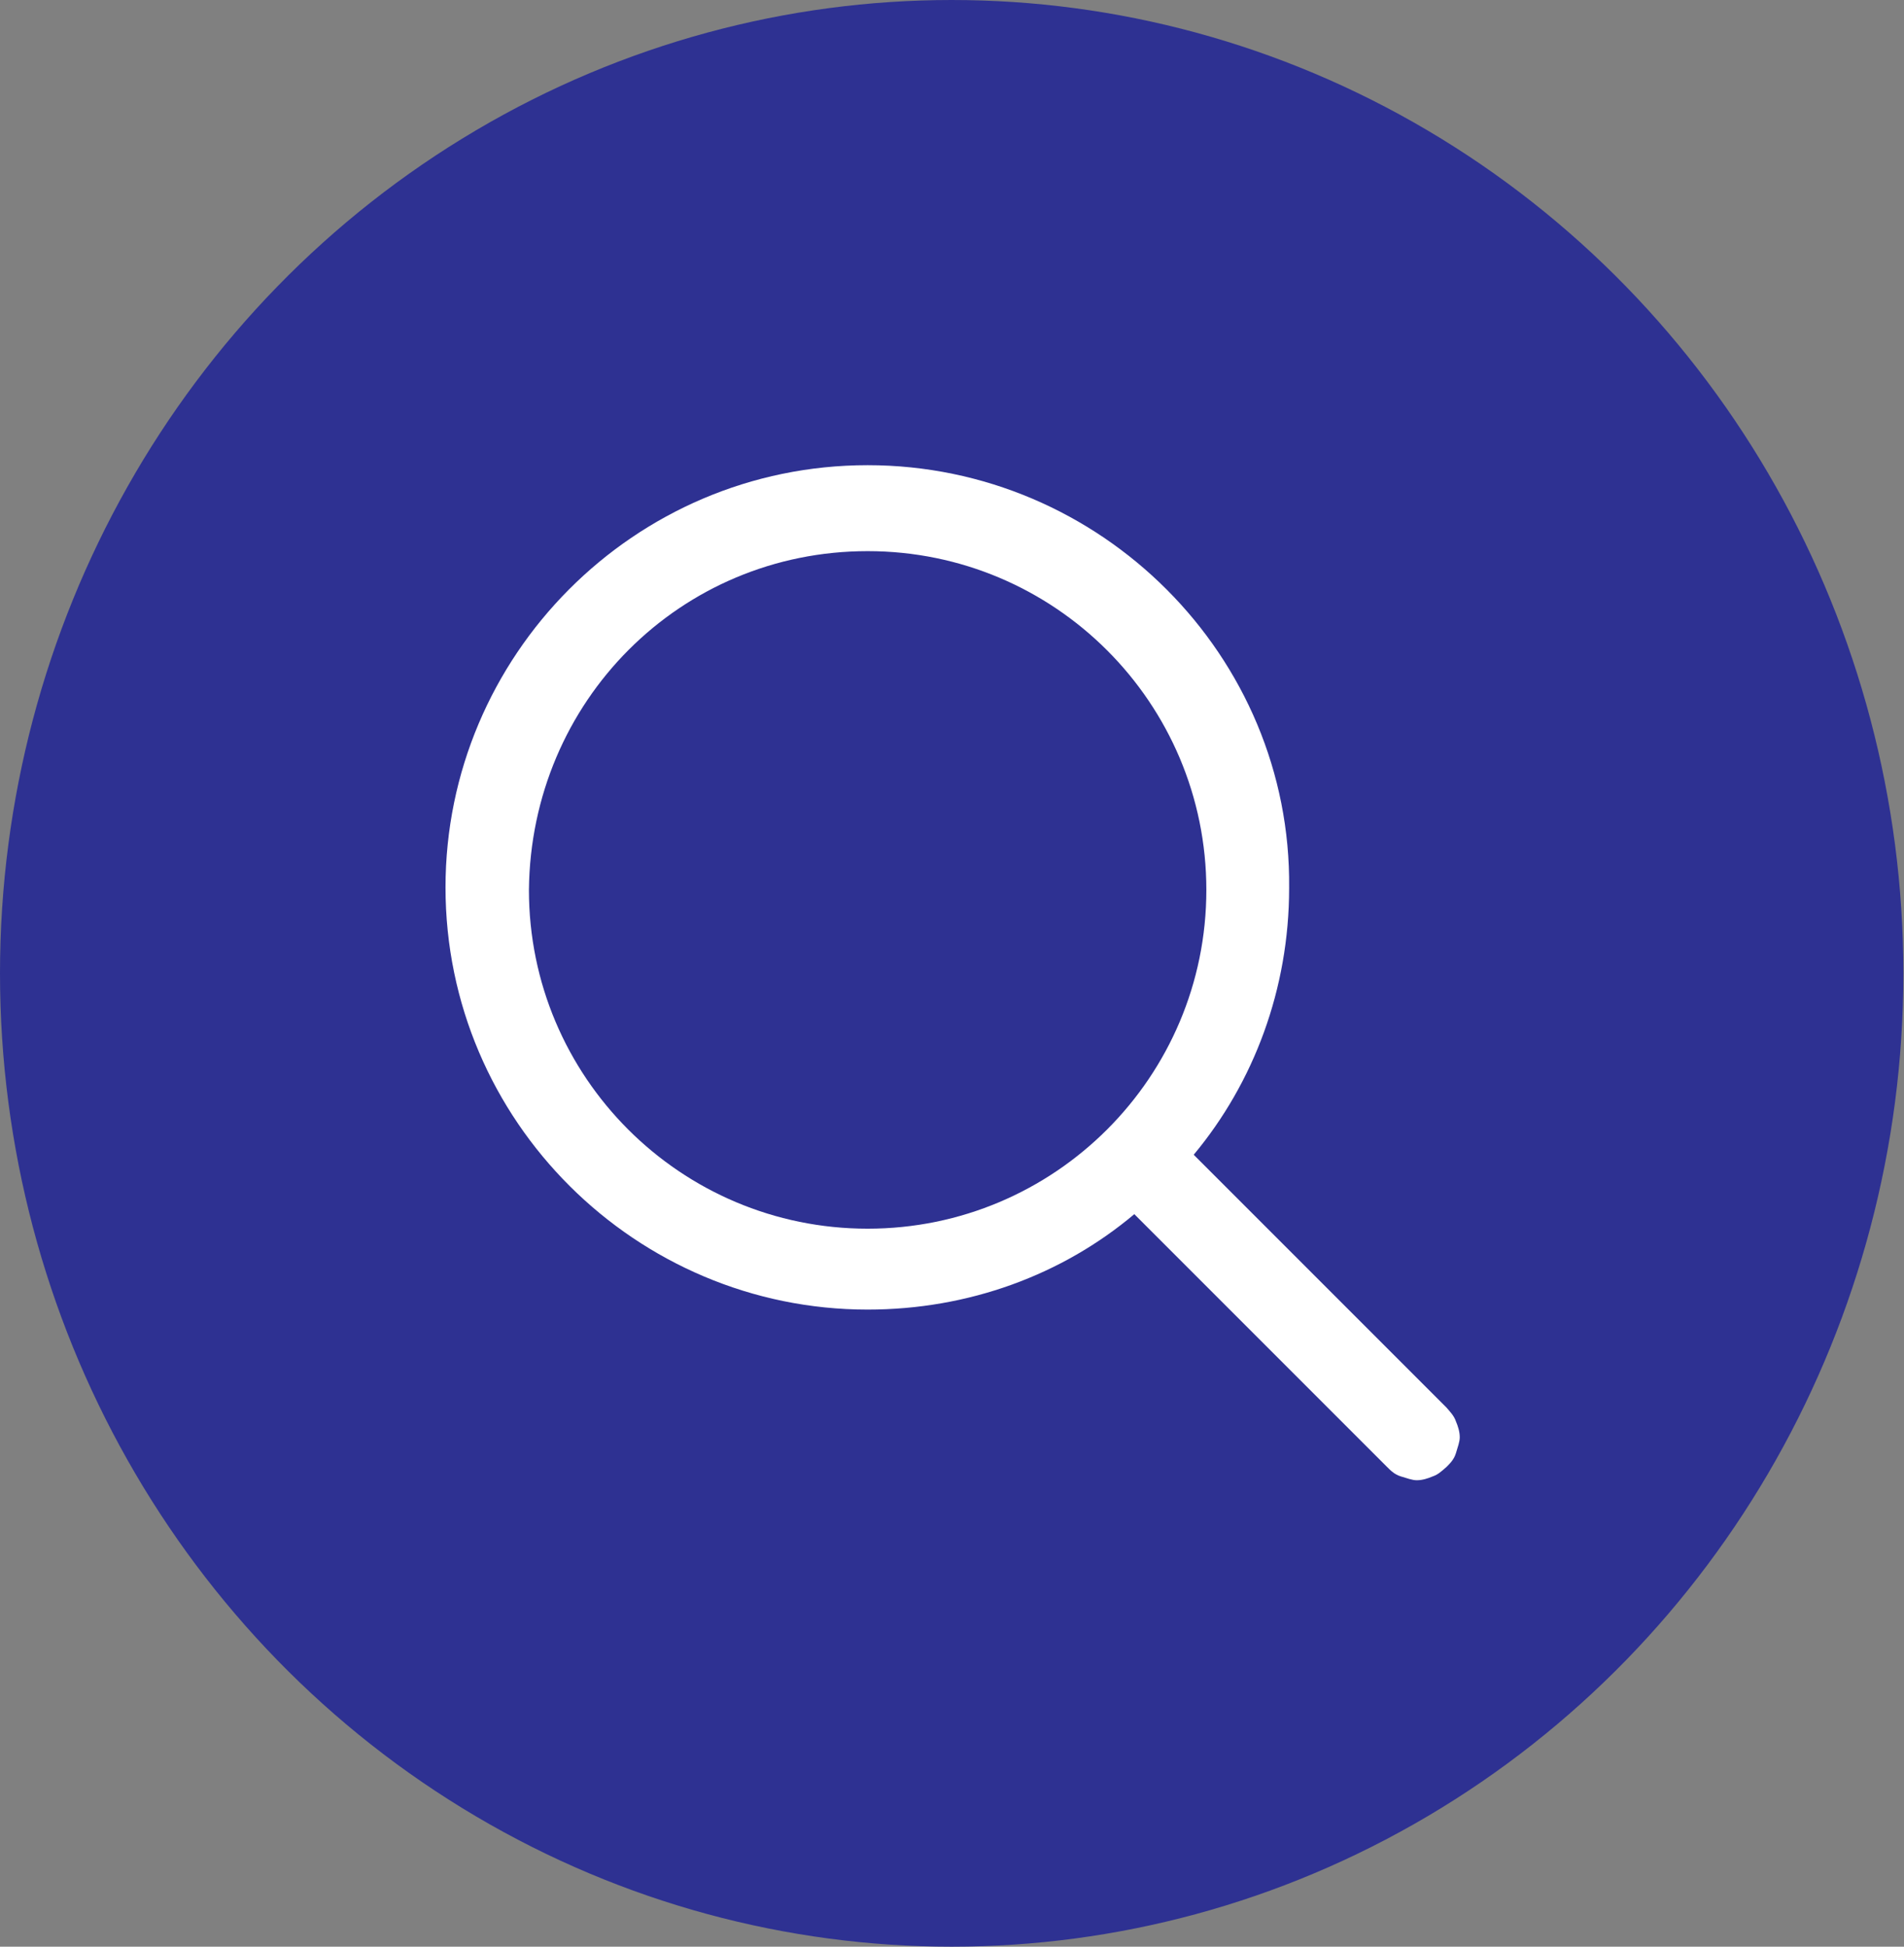 <?xml version="1.0" encoding="utf-8"?>
<!-- Generator: Adobe Illustrator 23.1.0, SVG Export Plug-In . SVG Version: 6.00 Build 0)  -->
<svg version="1.1" id="Layer_1" xmlns="http://www.w3.org/2000/svg" xmlns:xlink="http://www.w3.org/1999/xlink" x="0px" y="0px"
	 viewBox="0 0 301.3 308" style="enable-background:new 0 0 301.3 308;" xml:space="preserve">
<rect x="0" y="0" width="301.3" height="308" fill="#808080" stroke="none"/>
<style type="text/css">
	.st0{fill:#2E3192;}
	.st1{fill:#FFFFFF;}
</style>
<ellipse class="st0" cx="150.6" cy="154" rx="150.6" ry="154"/>
<path class="st1" d="M137.3,73.6c-37,0-66.8,30.2-66.8,66.8c0,37,30.2,66.8,66.8,66.8c16,0,30.8-5.5,42.2-15.1l40,40
	c0.6,0.6,1.2,1.2,2.2,1.5s1.8,0.6,2.5,0.6c0.9,0,1.8-0.3,2.5-0.6c0.9-0.3,1.5-0.9,2.2-1.5c0.6-0.6,1.2-1.2,1.5-2.2s0.6-1.8,0.6-2.5
	c0-0.9-0.3-1.8-0.6-2.5c-0.3-0.9-0.9-1.5-1.5-2.2l-40-40c9.5-11.4,15.1-26.2,15.1-42.2C204.4,103.8,174.2,73.6,137.3,73.6z
	 M137.3,87.2c29.6,0,53.6,24,53.6,53.6c0,29.6-24,53.6-53.6,53.6c-29.6,0-53.6-24-53.6-53.6C84,110.9,107.7,87.2,137.3,87.2z"/>
</svg>
